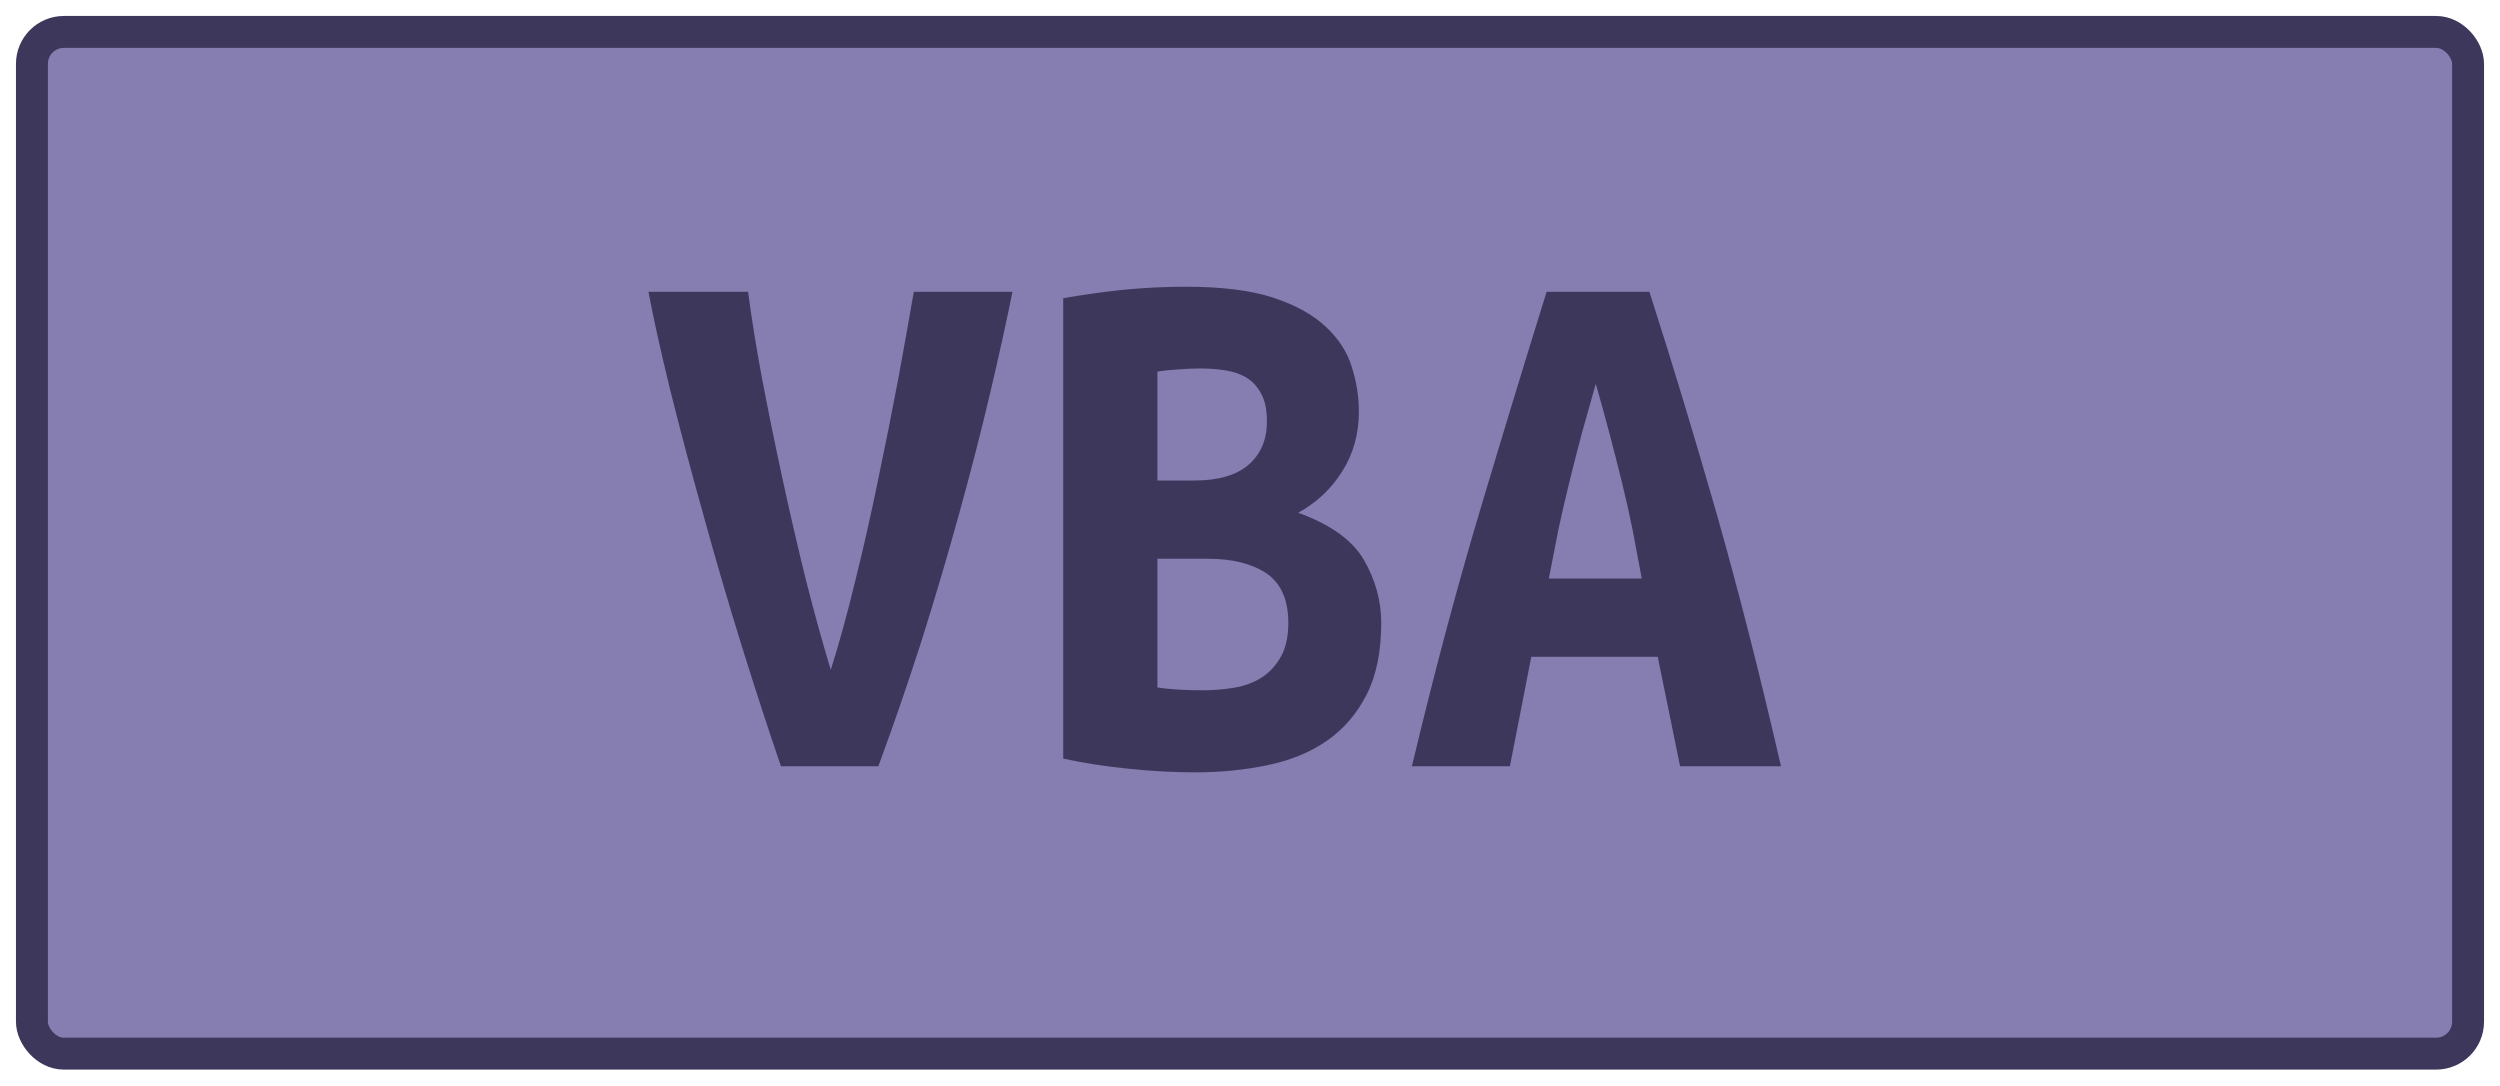 <?xml version="1.0" encoding="UTF-8"?>
<svg height="34" width="78.3" version="1.1" xmlns="http://www.w3.org/2000/svg"><!--Created by Josélio de S. C. Júnior - 2021 - https://github.com/joseliojunior -->
    <rect
        height="32"
        width="76.3"
        rx="1"
        ry="1"
        x="1" y="1"
        fill="#867db1"
        stroke="#3e375c"
        stroke-width="1" />
    <g transform="translate(0, 12)">
        <path fill="#3e375c" stroke="none" d="M27.51 12L24.46 12Q23.89 10.34 23.24 8.26Q22.59 6.17 22.02 4.09Q21.44 2.02 20.98 0.17Q20.53-1.68 20.31-2.86L20.31-2.86L23.43-2.86Q23.58-1.70 23.86-0.18Q24.15 1.34 24.50 2.96Q24.85 4.58 25.24 6.16Q25.64 7.73 26.02 8.98L26.02 8.98Q26.41 7.75 26.79 6.18Q27.18 4.61 27.51 2.99Q27.85 1.37 28.14-0.17Q28.42-1.70 28.62-2.86L28.62-2.86L31.71-2.86Q31.42-1.42 31.00 0.36Q30.58 2.14 30.04 4.09Q29.50 6.05 28.86 8.08Q28.21 10.10 27.51 12L27.51 12ZM43.26 7.51L43.26 7.51Q43.26 8.86 42.80 9.76Q42.34 10.66 41.56 11.20Q40.78 11.74 39.72 11.96Q38.65 12.19 37.42 12.19L37.42 12.19Q36.44 12.19 35.38 12.08Q34.33 11.98 33.30 11.76L33.30 11.76L33.30-2.66Q34.14-2.81 35.14-2.92Q36.15-3.02 37.14-3.02L37.14-3.02Q38.82-3.02 39.87-2.68Q40.93-2.33 41.53-1.76Q42.13-1.20 42.34-0.50Q42.56 0.19 42.56 0.89L42.56 0.89Q42.56 1.94 42.04 2.76Q41.53 3.58 40.66 4.06L40.66 4.06Q42.18 4.61 42.72 5.54Q43.26 6.48 43.26 7.51ZM37.83 5.50L36.25 5.50L36.25 9.53Q36.56 9.58 36.93 9.60Q37.30 9.62 37.66 9.62L37.66 9.62Q38.17 9.62 38.65 9.54Q39.13 9.46 39.50 9.23Q39.87 9 40.11 8.58Q40.35 8.16 40.35 7.51L40.35 7.51Q40.35 6.43 39.67 5.96Q38.98 5.50 37.83 5.50L37.83 5.50ZM36.25 3.05L37.40 3.05Q38.53 3.05 39.10 2.56Q39.68 2.06 39.68 1.20L39.68 1.20Q39.68 0.67 39.51 0.35Q39.34 0.02 39.06-0.16Q38.77-0.34 38.38-0.40Q38-0.46 37.59-0.46L37.59-0.46Q37.26-0.46 36.90-0.43Q36.54-0.41 36.25-0.36L36.25-0.36L36.25 3.05ZM55.78 12L52.62 12L51.92 8.57L47.96 8.57L47.29 12L44.22 12Q45.27 7.61 46.35 4.00Q47.43 0.38 48.44-2.86L48.44-2.86L51.66-2.86Q52.71 0.41 53.76 4.07Q54.80 7.73 55.78 12L55.78 12ZM49.98 0.02L49.98 0.02Q49.74 0.86 49.53 1.62Q49.33 2.38 49.15 3.11Q48.97 3.84 48.81 4.58Q48.66 5.33 48.51 6.12L48.51 6.12L51.42 6.12Q51.27 5.33 51.13 4.58Q50.98 3.84 50.80 3.11Q50.62 2.38 50.42 1.62Q50.22 0.86 49.98 0.02Z"/>
    </g>
</svg>